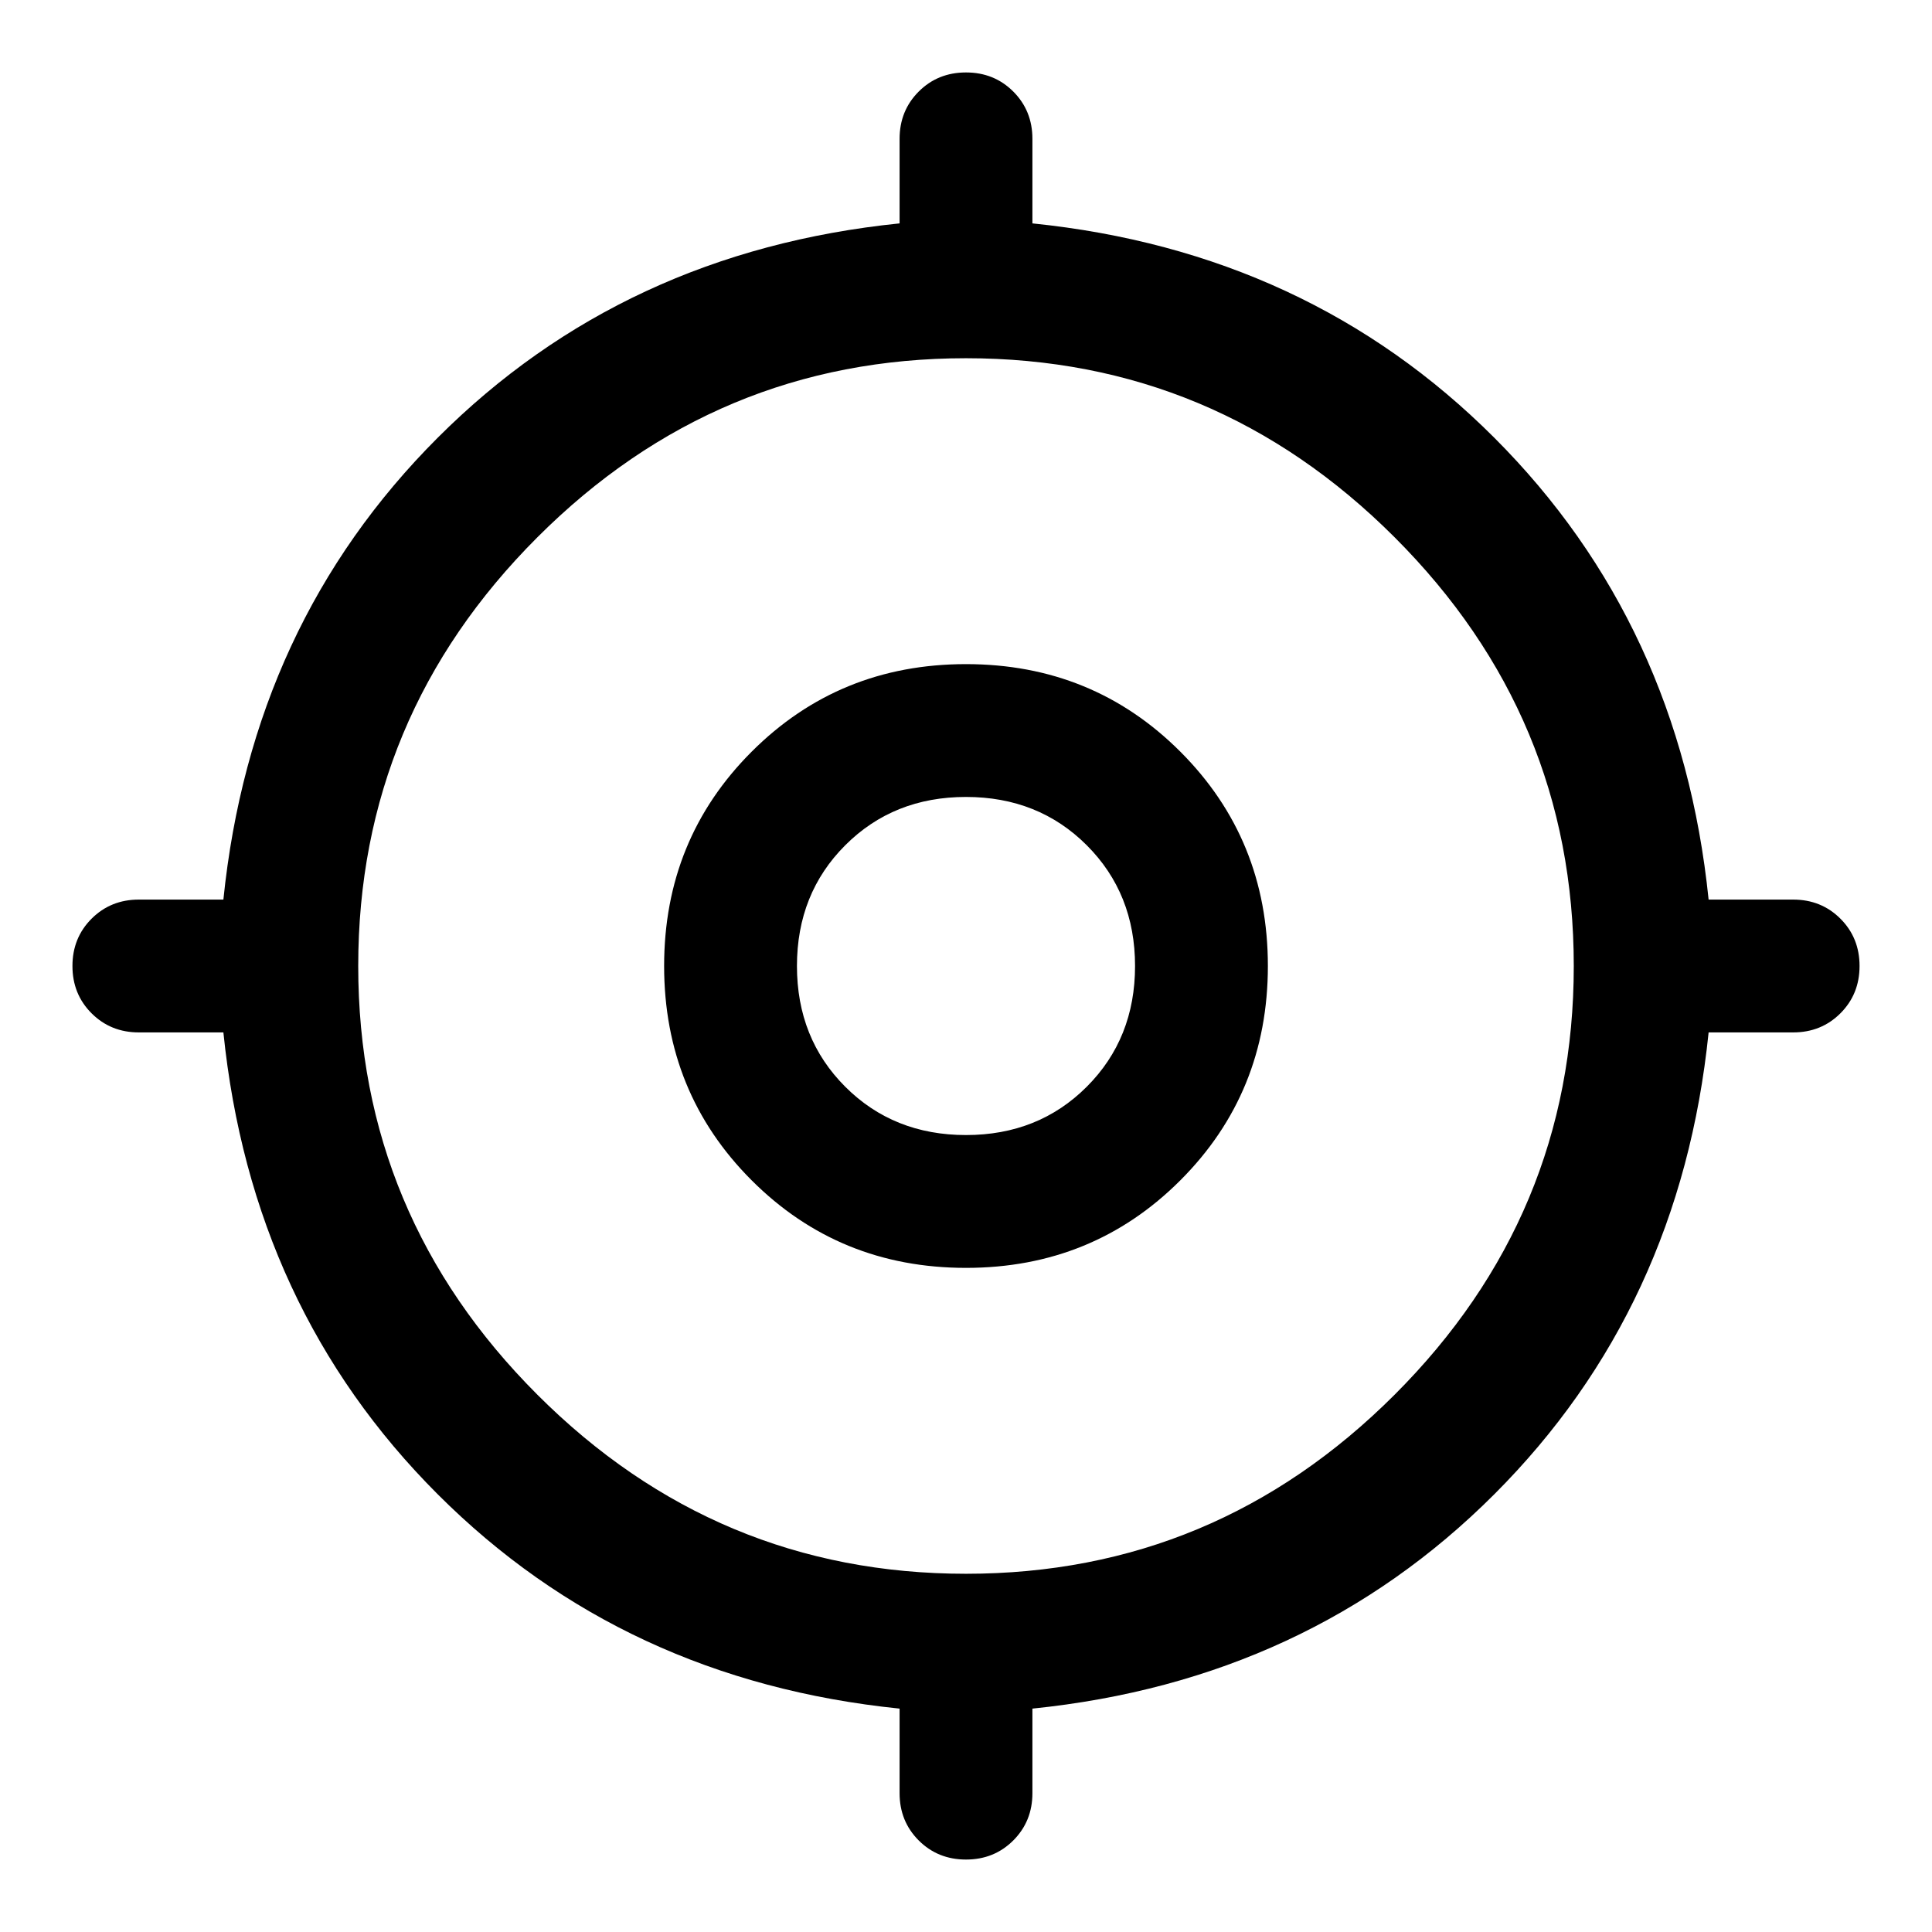 <svg xmlns="http://www.w3.org/2000/svg" height="48" width="48"><path d="M24 46.2Q23.3 46.2 22.825 45.725Q22.35 45.25 22.35 44.55V42.45Q15.5 41.75 10.875 37.125Q6.25 32.5 5.55 25.65H3.45Q2.75 25.65 2.275 25.175Q1.8 24.7 1.8 24Q1.8 23.3 2.275 22.825Q2.75 22.35 3.45 22.35H5.55Q6.25 15.5 10.875 10.875Q15.5 6.25 22.35 5.55V3.45Q22.35 2.75 22.825 2.275Q23.3 1.8 24 1.8Q24.7 1.8 25.175 2.275Q25.65 2.75 25.65 3.45V5.55Q32.5 6.25 37.125 10.875Q41.75 15.5 42.45 22.35H44.55Q45.25 22.35 45.725 22.825Q46.2 23.3 46.2 24Q46.2 24.7 45.725 25.175Q45.25 25.65 44.55 25.65H42.45Q41.75 32.5 37.125 37.125Q32.5 41.75 25.65 42.45V44.55Q25.65 45.25 25.175 45.725Q24.7 46.2 24 46.2ZM24 39.1Q30.2 39.1 34.65 34.65Q39.1 30.2 39.1 24Q39.1 17.8 34.65 13.35Q30.2 8.9 24 8.9Q17.8 8.9 13.35 13.35Q8.9 17.8 8.9 24Q8.9 30.2 13.35 34.65Q17.8 39.1 24 39.1ZM24 31.5Q20.85 31.5 18.675 29.325Q16.5 27.15 16.5 24Q16.5 20.85 18.675 18.675Q20.85 16.5 24 16.5Q27.15 16.5 29.325 18.675Q31.5 20.85 31.5 24Q31.5 27.15 29.325 29.325Q27.15 31.5 24 31.5ZM24 28.2Q25.8 28.2 27 27Q28.2 25.8 28.2 24Q28.2 22.2 27 21Q25.8 19.8 24 19.8Q22.2 19.8 21 21Q19.8 22.2 19.8 24Q19.8 25.8 21 27Q22.2 28.2 24 28.2ZM24 24Q24 24 24 24Q24 24 24 24Q24 24 24 24Q24 24 24 24Q24 24 24 24Q24 24 24 24Q24 24 24 24Q24 24 24 24Z"/></svg>